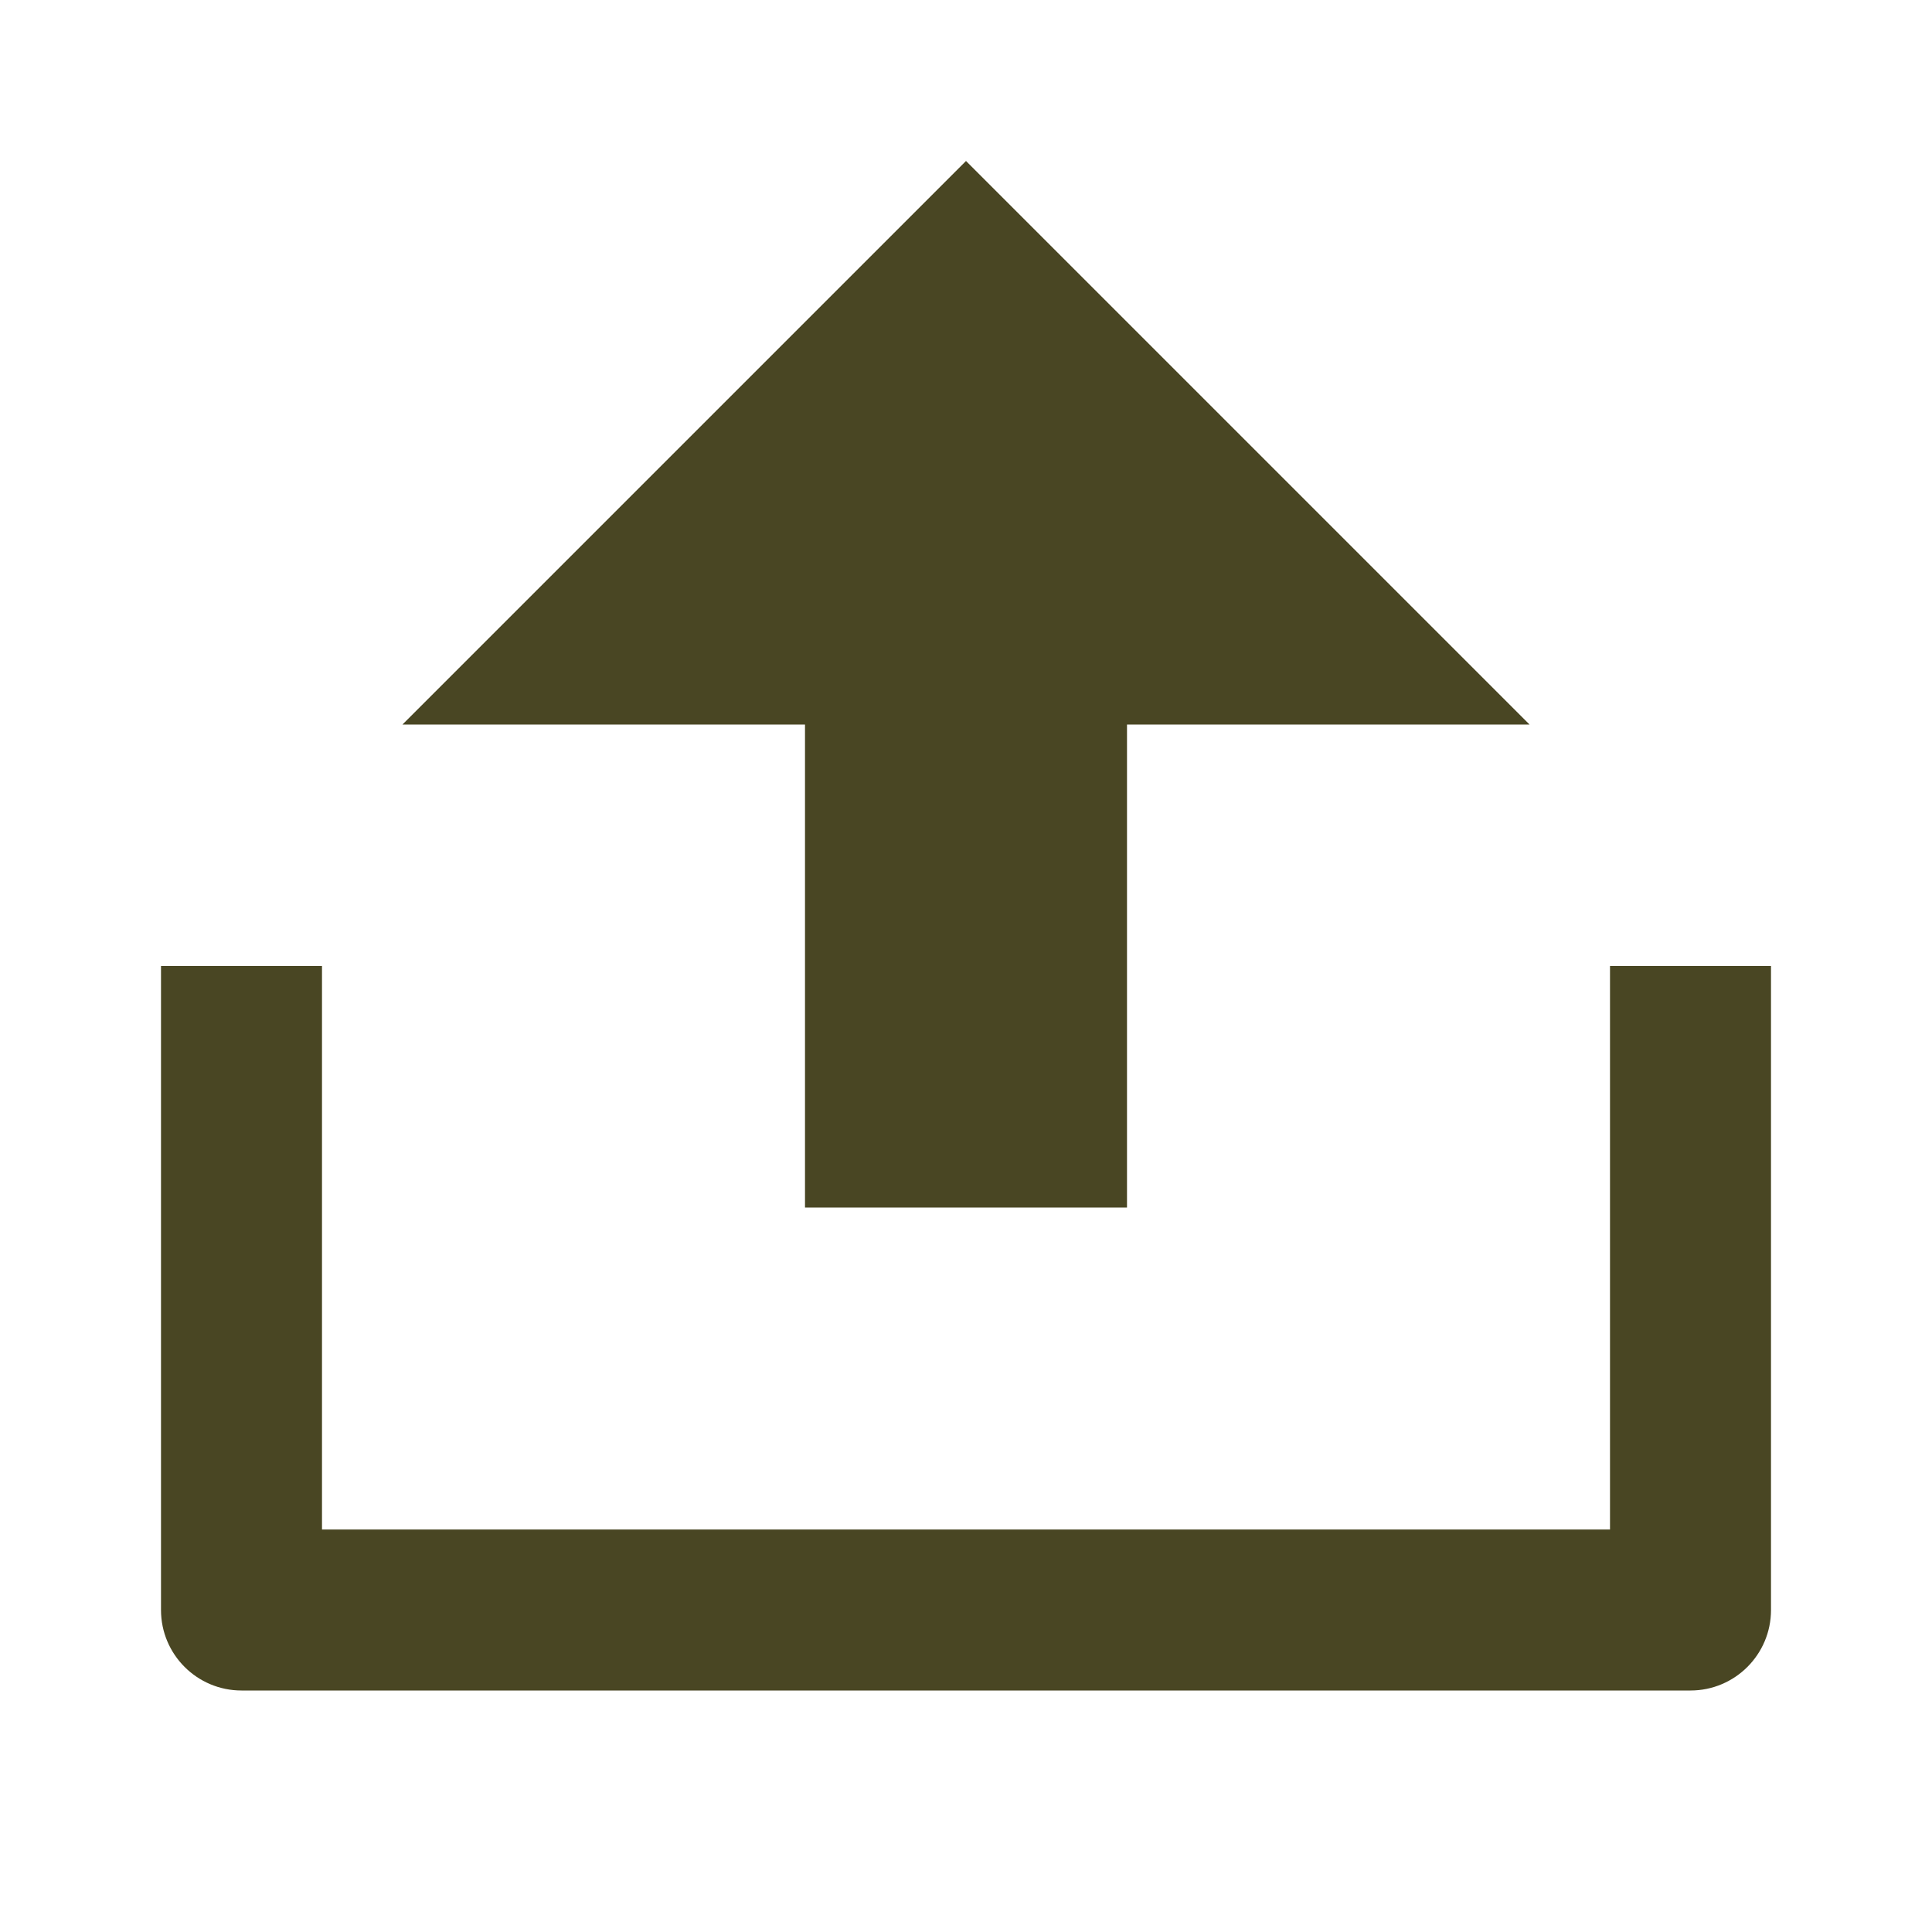 <svg xmlns="http://www.w3.org/2000/svg" viewBox="0 0 24 24" fill="rgba(73,70,35,1)"><path d="M4 19H20V12H22V20C22 20.552 21.552 21 21 21H3C2.448 21 2 20.552 2 20V12H4V19ZM14 9V15H10V9H5L12 2L19 9H14Z"></path></svg>